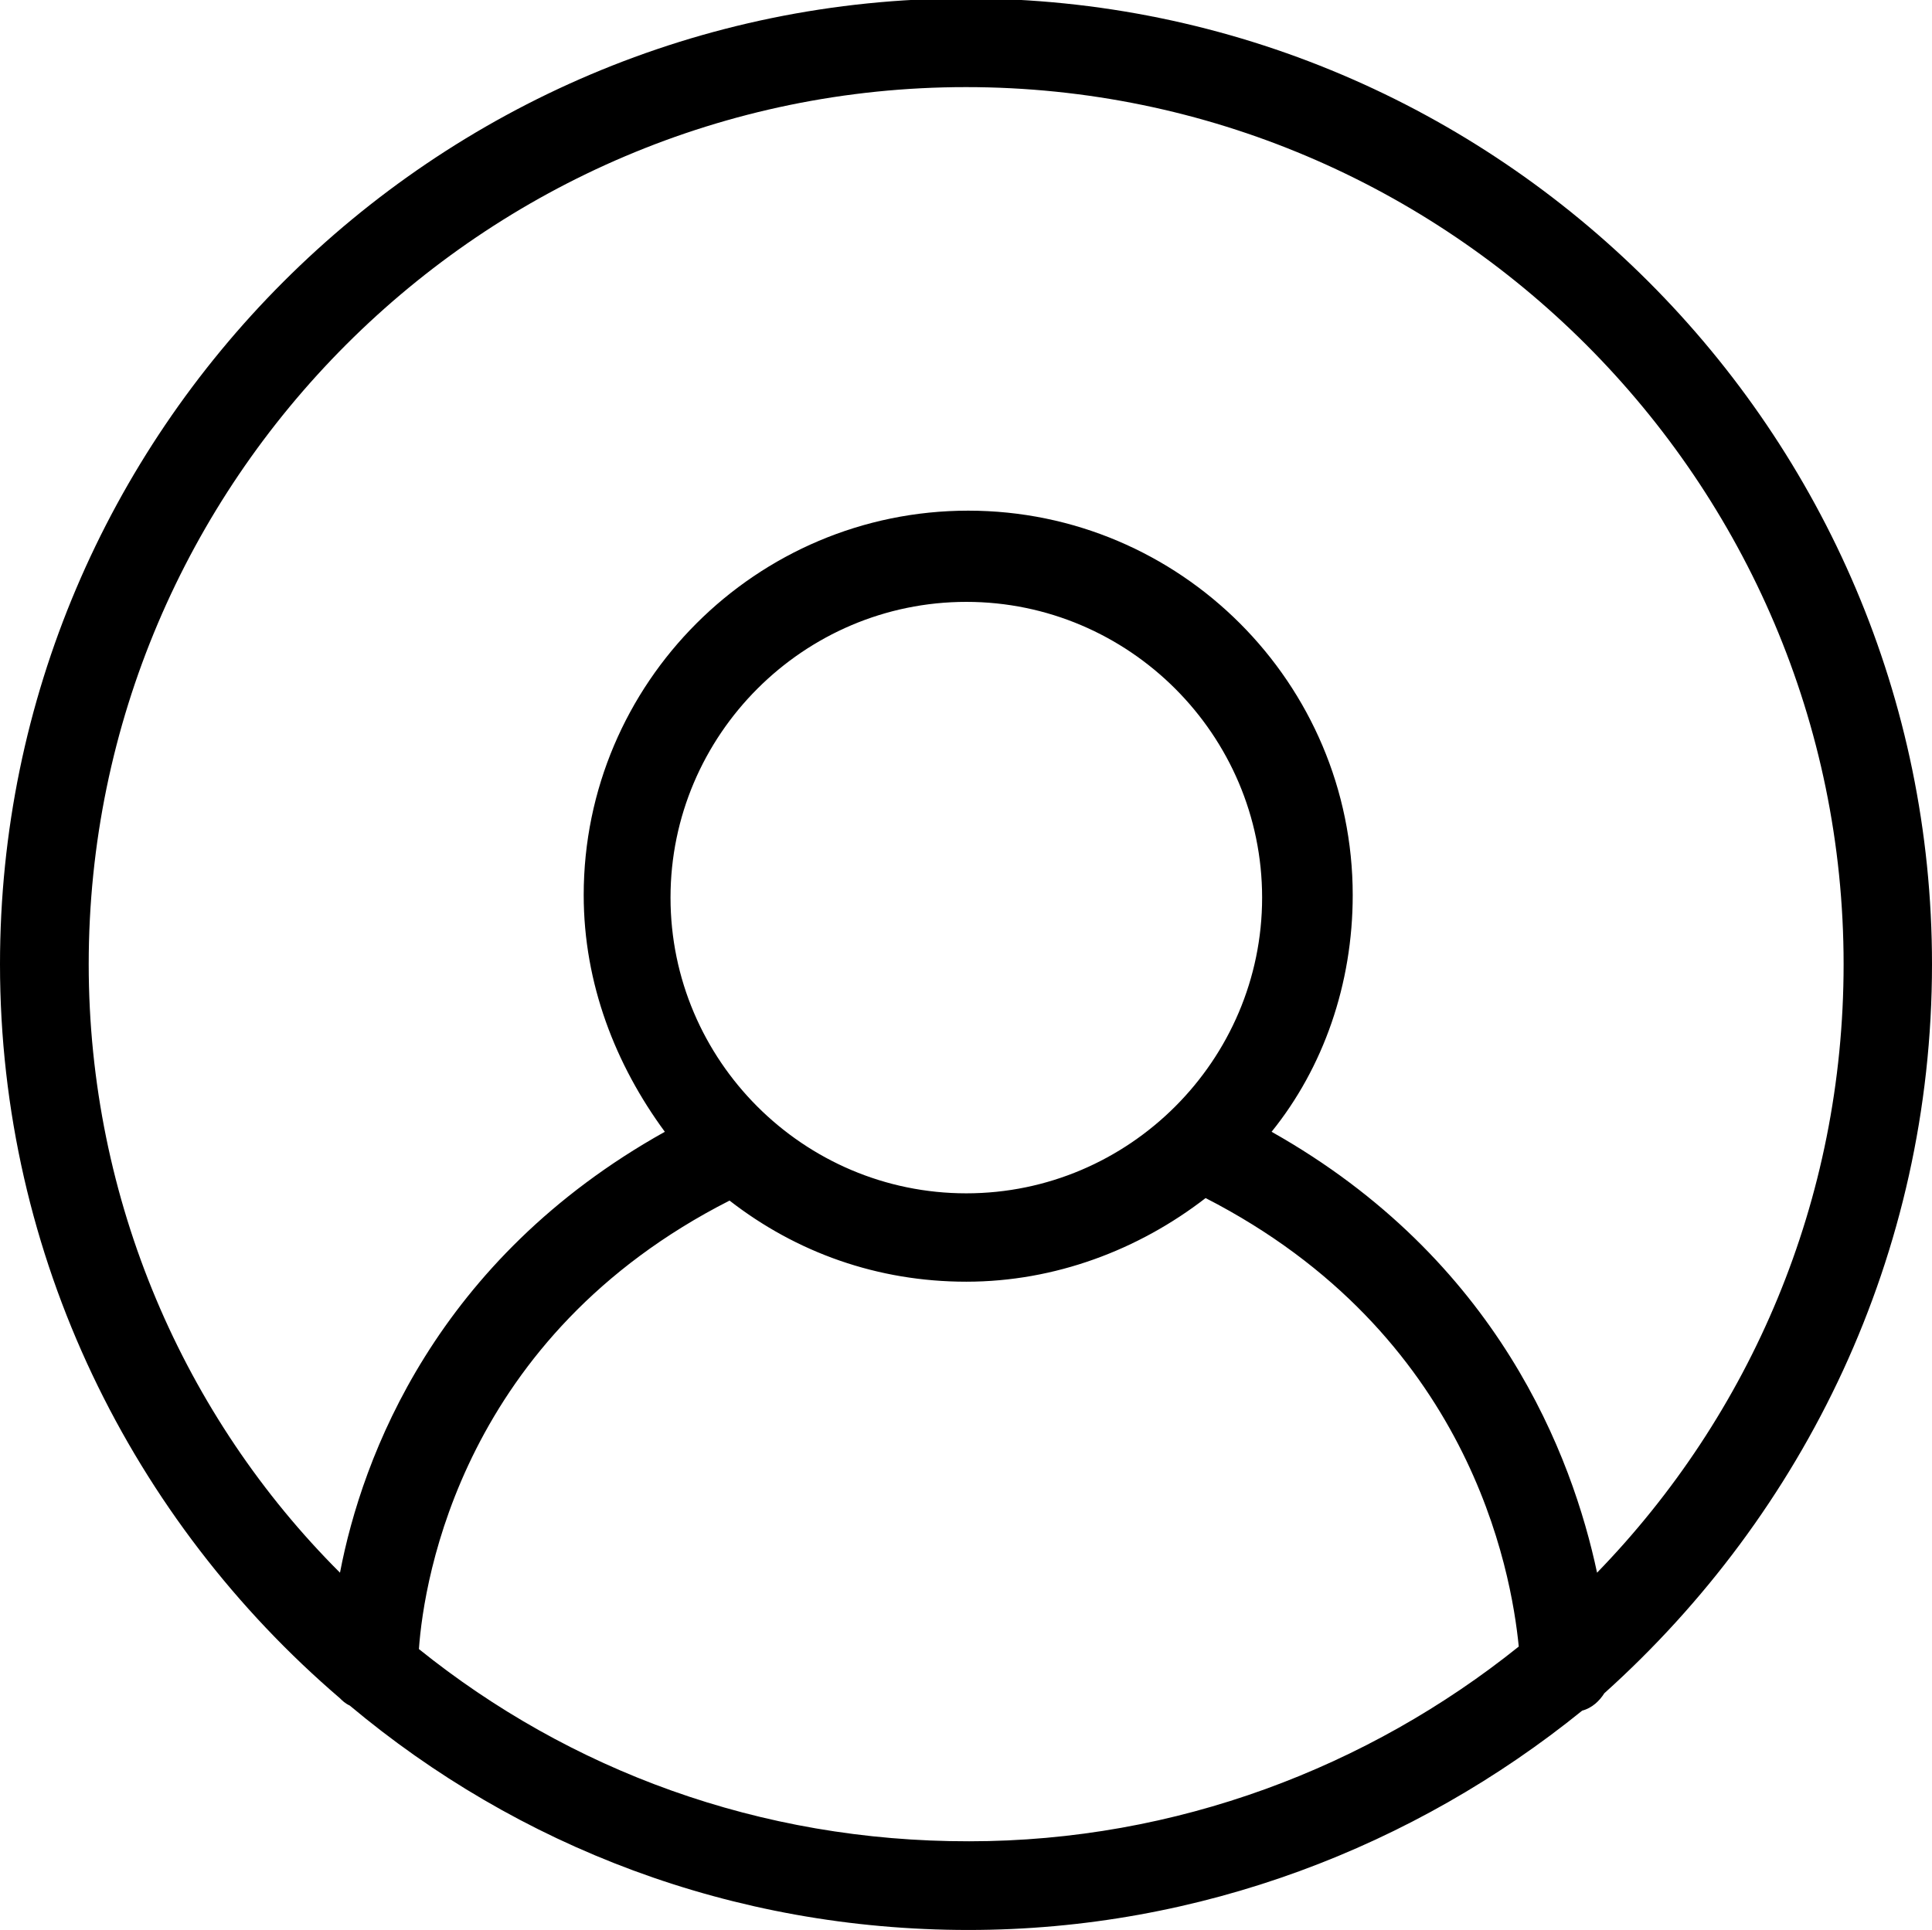 <?xml version="1.0" encoding="utf-8"?>
<!-- Generator: Adobe Illustrator 22.0.1, SVG Export Plug-In . SVG Version: 6.00 Build 0)  -->
<svg version="1.1" id="Capa_1" xmlns="http://www.w3.org/2000/svg" xmlns:xlink="http://www.w3.org/1999/xlink" x="0px" y="0px"
	 viewBox="0 90.5 612 611.5" style="enable-background:new 0 90.5 612 611.5;" xml:space="preserve">
<g>
	<path d="M612,396c0-168.6-137.4-306-306-306S0,227.4,0,396c0,92.9,42.1,176.4,107.7,232.6c0.8,0.8,1.6,1.6,3.1,2.3
		c53.1,44.5,121,71.1,196,71.1c73.4,0,141.3-26.5,194.4-69.5c3.1-0.8,5.5-3.1,7-5.5C571.5,570.1,612,488.1,612,396z M28.1,396
		C28.1,243,153,118.1,306,118.1C459.1,118.1,584,243,584,396c0,75-29.6,142.8-78.1,192.8c-7.8-36.7-31.2-99.2-103.1-139.7
		c16.4-20.3,25.7-46.8,25.7-75c0-67.1-54.6-121.8-121.8-121.8c-67.1,0-121.8,54.6-121.8,121.8c0,28.1,10.1,53.8,25.7,75
		c-72.5,40.5-95.9,103-102.9,139.7C58.5,539.7,28.1,471,28.1,396z M212.4,374.9c0-51.5,42.1-93.7,93.7-93.7
		c51.5,0,93.7,42.1,93.7,93.7c0,51.5-42.1,93.7-93.7,93.7C254.5,468.6,212.4,426.5,212.4,374.9z M132.7,613
		c1.6-22.6,14-99.2,98.4-142.1c21.1,16.4,46.8,25.7,75,25.7c28.1,0,54.6-10.1,75.8-26.5c83.6,42.9,96.8,117.9,99.2,142.1
		c-47.6,38.2-108.5,61.7-174.1,61.7C240.5,674,180.3,651.3,132.7,613z"/>
</g>
</svg>

